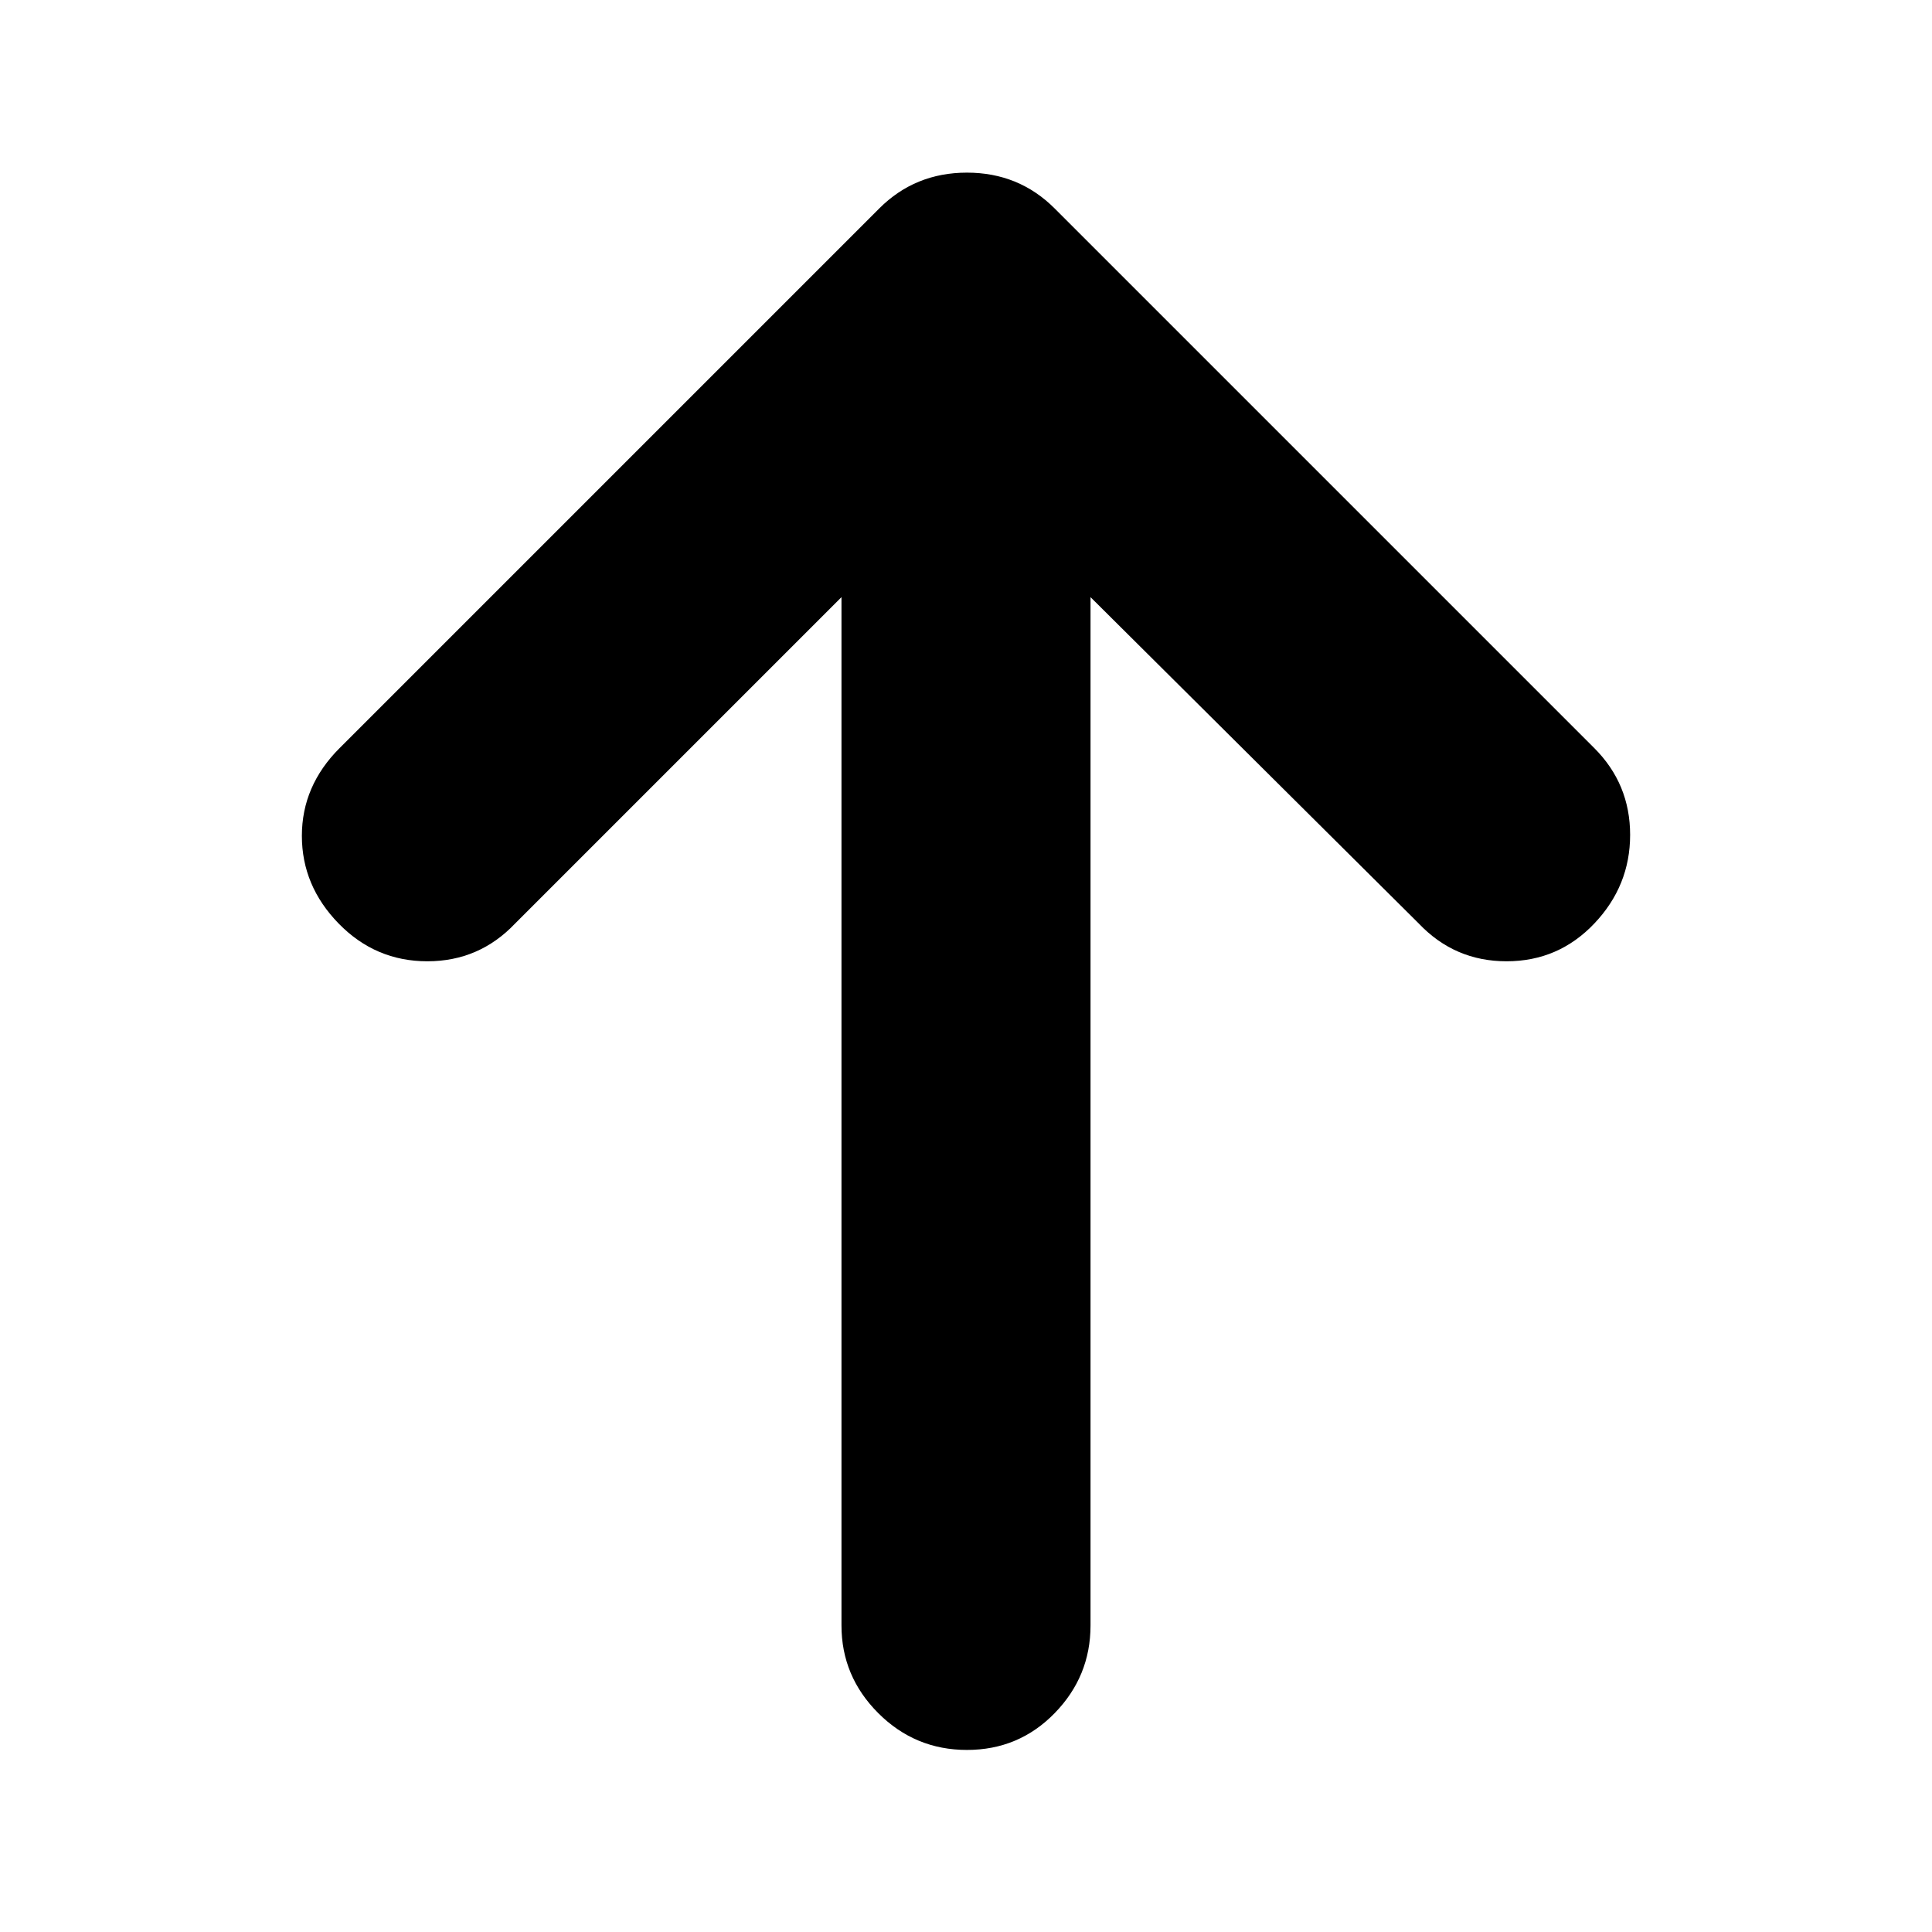 <svg xmlns="http://www.w3.org/2000/svg" viewBox="0 -1920 2048 2048">
	<path transform="translate(320 -65)" d="M836 -132Q836 -78 798 -39Q760 0 705 0Q650 0 611 -39Q572 -78 572 -132V-1222L226 -876Q188 -836 133 -836Q78 -836 39 -876Q0 -916 0 -969Q0 -1022 40 -1062L612 -1634Q650 -1672 705 -1672Q760 -1672 798 -1634L1370 -1062Q1408 -1024 1408 -970Q1408 -916 1370 -876Q1332 -836 1277 -836Q1222 -836 1184 -876L836 -1222Z"/>
</svg>